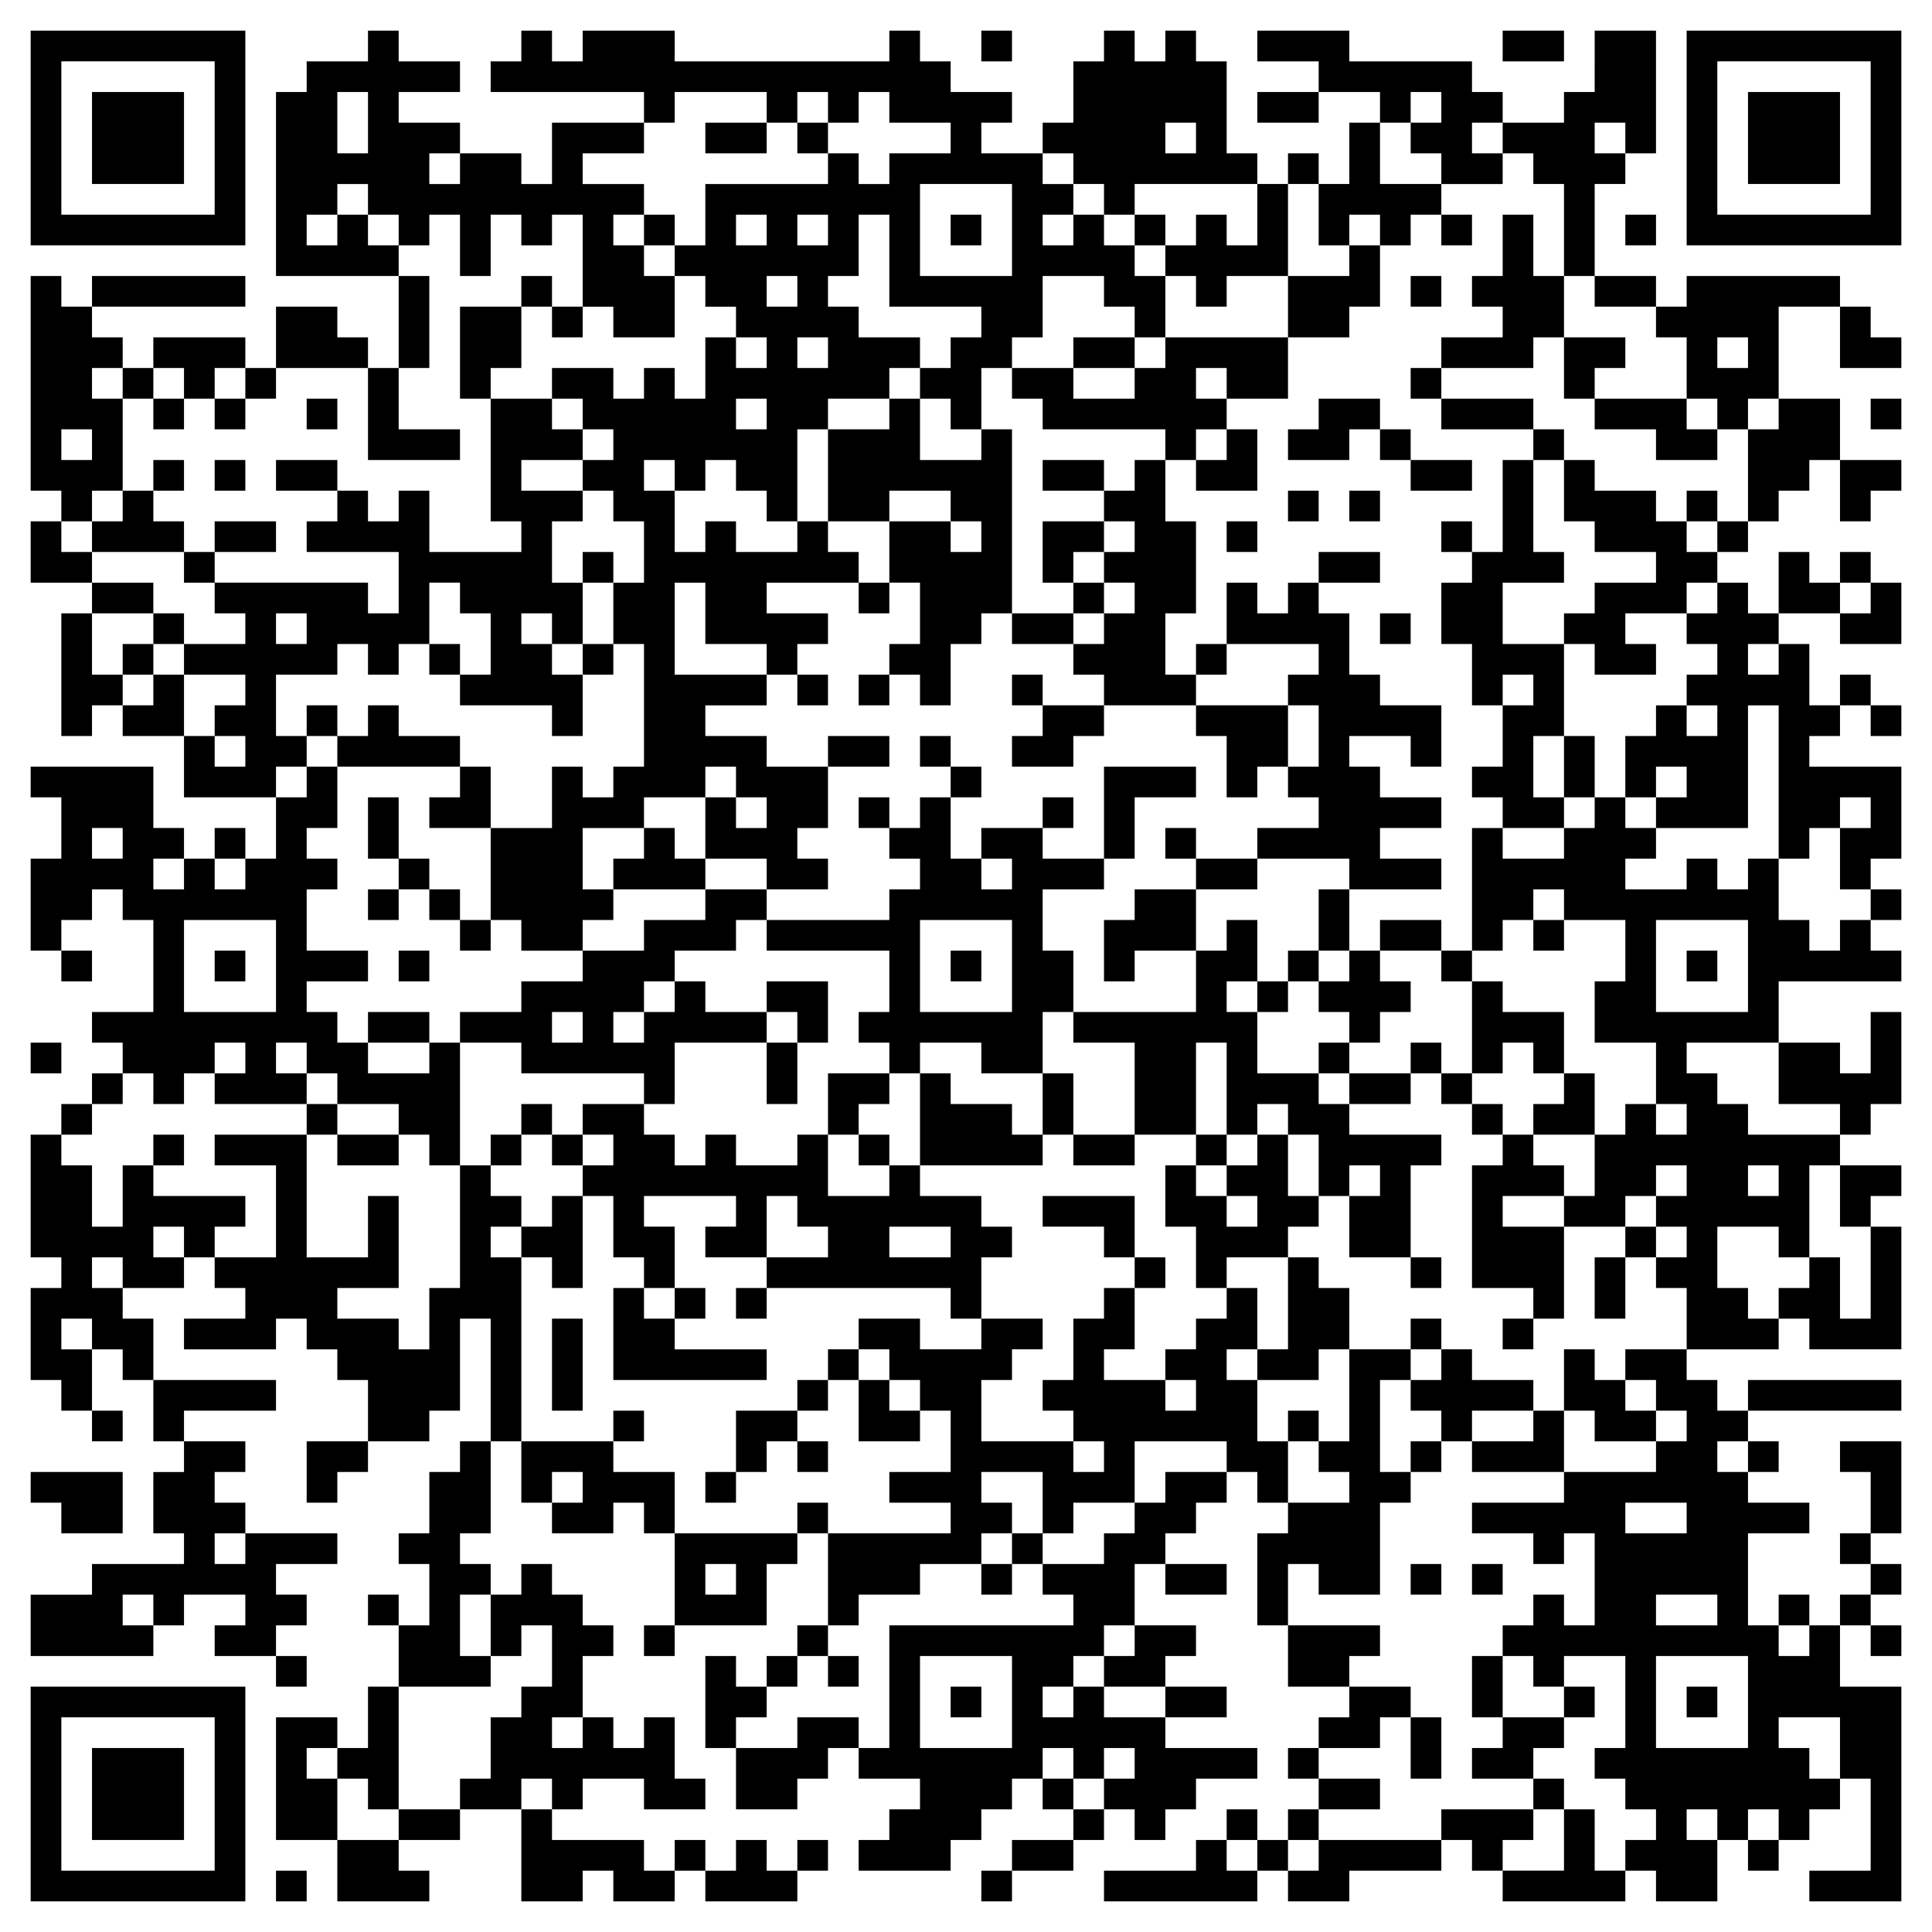 <svg xmlns="http://www.w3.org/2000/svg" viewBox="0 0 63 63"><path d="M1 1h7v7h-7zM12 1h1v1h2v1h-2v1h2v1h-1v1h1v-1h2v1h1v-2h3v1h-2v1h2v1h-1v1h1v1h1v2h-2v-1h-1v-3h-1v1h-1v-1h-1v2h-1v-2h-1v1h-1v-1h-1v-1h-1v1h-1v1h1v-1h1v1h1v1h-4v-6h1v-1h2zM17 1h1v1h1v-1h3v1h7v-1h1v1h1v1h2v1h-1v1h2v1h1v1h-1v1h1v-1h1v1h1v1h1v2h-1v-1h-1v-1h-2v2h-1v1h-1v2h-1v-1h-1v-1h1v-1h1v-1h-3v-3h-1v2h-1v1h1v1h2v1h-1v1h-2v1h-1v3h-1v-1h-1v-1h-1v1h-1v-1h-1v1h1v2h1v-1h1v1h2v-1h1v1h1v1h-3v1h2v1h-1v1h-1v-1h-2v-2h-1v3h3v1h-2v1h2v1h2v2h-1v1h1v1h-2v-1h-2v-2h1v1h1v-1h-1v-1h-1v1h-2v1h-2v2h1v1h-1v1h-2v-1h-1v-3h2v-2h1v1h1v-1h1v-4h-1v-2h1v-2h-1v-1h-1v-1h1v-1h-1v-1h-1v-1h2v1h1v-1h1v1h1v-2h1v1h1v-1h-1v-1h-1v-1h-1v-1h1v-2h4v-1h1v1h1v-1h2v-1h-2v-1h-1v1h-1v-1h-1v1h-1v-1h-3v1h-1v-1h-5v-1h1zM32 1h1v1h-1zM36 1h1v1h1v-1h1v1h1v3h1v1h-4v1h-1v-1h-1v-1h-1v-1h1v-2h1zM41 1h3v1h4v1h1v1h-1v1h1v1h-2v-1h-1v-1h1v-1h-1v1h-1v-1h-2v-1h-2zM49 1h2v1h-2zM52 1h2v4h-1v-1h-1v1h1v1h-1v3h-1v-3h-1v-1h-1v-1h2v-1h1zM55 1h7v7h-7zM2 2v5h5v-5zM56 2v5h5v-5zM3 3h3v3h-3zM11 3v2h1v-2zM41 3h2v1h-2zM57 3h3v3h-3zM23 4h2v1h-2zM26 4h1v1h-1zM38 4v1h1v-1zM44 4h1v2h2v1h-1v1h-1v-1h-1v1h-1v-2h1zM42 5h1v1h-1zM30 6v3h3v-3zM41 6h1v3h-2v1h-1v-1h-1v-1h1v-1h1v1h1zM21 7h1v1h-1zM24 7v1h1v-1zM26 7v1h1v-1zM31 7h1v1h-1zM37 7h1v1h-1zM47 7h1v1h-1zM49 7h1v2h1v2h-1v1h-3v-1h2v-1h-1v-1h1zM53 7h1v1h-1zM44 8h1v2h-1v1h-2v-2h2zM1 9h1v1h1v1h1v1h-1v1h1v3h-1v1h-1v-1h-1zM3 9h5v1h-5zM13 9h1v3h-1zM17 9h1v1h-1zM25 9v1h1v-1zM46 9h1v1h-1zM52 9h2v1h-2zM55 9h5v1h-2v3h-1v1h-1v-1h-1v-2h-1v-1h1zM9 10h2v1h1v1h-3zM15 10h2v2h-1v1h-1zM18 10h1v1h-1zM60 10h1v1h1v1h-2zM5 11h3v1h-1v1h-1v-1h-1zM26 11v1h1v-1zM35 11h2v1h-2zM38 11h4v2h-2v-1h-1v1h1v1h-1v1h-1v-1h-4v-1h-1v-1h2v1h2v-1h1zM51 11h2v1h-1v1h-1zM56 11v1h1v-1zM4 12h1v1h-1zM8 12h1v1h-1zM12 12h1v2h2v1h-3zM46 12h1v1h-1zM5 13h1v1h-1zM7 13h1v1h-1zM10 13h1v1h-1zM16 13h2v1h1v1h-2v1h2v1h-1v2h1v2h-1v-1h-1v1h1v1h1v2h-1v-1h-3v-1h1v-2h-1v-1h-1v2h-1v1h-1v-1h-1v1h-2v2h1v1h-1v1h-3v-2h1v1h1v-1h-1v-1h1v-1h-2v-1h2v-1h-1v-1h5v1h1v-2h-3v-1h1v-1h1v1h1v-1h1v2h3v-1h-1zM24 13v1h1v-1zM29 13h1v2h2v-1h1v6h-1v1h-1v2h-1v-1h-1v-1h1v-2h-1v-2h2v1h1v-1h-1v-1h-2v1h-2v-3h2zM43 13h2v1h-1v1h-2v-1h1zM47 13h3v1h-3zM52 13h3v1h1v1h-2v-1h-2zM58 13h2v2h-1v1h-1v1h-1v-3h1zM61 13h1v1h-1zM2 14v1h1v-1zM40 14h1v2h-2v-1h1zM45 14h1v1h-1zM50 14h1v1h-1zM5 15h1v1h-1zM7 15h1v1h-1zM9 15h2v1h-2zM34 15h2v1h-2zM37 15h1v2h1v3h-1v2h1v1h-3v-1h-1v-1h1v-1h1v-1h-1v-1h1v-1h-1v-1h1zM46 15h2v1h-2zM49 15h1v3h1v1h-2v2h2v3h-1v2h1v1h-2v-1h-1v-1h1v-2h1v-1h-1v1h-1v-2h-1v-2h1v-1h1zM51 15h1v1h2v1h1v1h1v1h-1v1h-2v1h1v1h-2v-1h-1v-1h1v-1h2v-1h-2v-1h-1zM60 15h2v1h-1v1h-1zM4 16h1v1h1v1h-3v-1h1zM42 16h1v1h-1zM44 16h1v1h-1zM55 16h1v1h-1zM1 17h1v1h1v1h-2zM7 17h2v1h-2zM34 17h2v1h-1v1h-1zM40 17h1v1h-1zM47 17h1v1h-1zM56 17h1v1h-1zM6 18h1v1h-1zM19 18h1v1h-1zM43 18h2v1h-2zM58 18h1v1h1v1h-2zM60 18h1v1h-1zM3 19h2v1h-2zM28 19h1v1h-1zM35 19h1v1h-1zM40 19h1v1h1v-1h1v1h1v2h1v1h2v2h-1v-1h-2v1h1v1h2v1h-2v1h2v1h-3v-1h-3v-1h2v-1h-1v-1h1v-2h-1v-1h1v-1h-3zM56 19h1v1h1v1h-1v1h1v-1h1v2h1v1h-1v1h3v3h-1v1h-1v-2h1v-1h-1v1h-1v1h-1v-5h-1v4h-3v-1h1v-1h-1v1h-1v-2h1v-1h1v1h1v-1h-1v-1h1v-1h-1v-1h1zM61 19h1v2h-2v-1h1zM2 20h1v2h1v1h-1v1h-1zM5 20h1v1h-1zM9 20v1h1v-1zM33 20h2v1h-2zM45 20h1v1h-1zM4 21h1v1h-1zM14 21h1v1h-1zM19 21h1v1h-1zM39 21h1v1h-1zM5 22h1v2h-2v-1h1zM26 22h1v1h-1zM28 22h1v1h-1zM33 22h1v1h-1zM60 22h1v1h-1zM10 23h1v1h-1zM12 23h1v1h2v1h-4v-1h1zM34 23h2v1h-1v1h-2v-1h1zM39 23h3v2h-1v1h-1v-2h-1zM61 23h1v1h-1zM27 24h2v1h-2zM30 24h1v1h-1zM51 24h1v2h-1zM1 25h4v2h1v1h-1v1h1v-1h1v1h1v-1h1v-2h1v-1h1v2h-1v1h1v1h-1v2h2v1h-2v1h1v1h1v1h2v-1h1v4h-1v-1h-1v-1h-2v-1h-1v-1h-1v1h1v1h-3v-1h1v-1h-1v1h-1v1h-1v-1h-1v-1h-1v-1h2v-3h-1v-1h-1v1h-1v1h-1v-3h1v-2h-1zM15 25h1v2h-2v-1h1zM31 25h1v1h-1zM36 25h3v1h-2v2h-1zM12 26h1v2h-1zM28 26h1v1h-1zM30 26h1v2h1v1h1v-1h-1v-1h2v1h2v1h-2v2h1v2h-1v2h-2v-1h-2v1h-1v-1h-1v-1h1v-2h-4v-1h4v-1h1v-1h-1v-1h1zM34 26h1v1h-1zM52 26h1v1h1v1h-1v1h2v-1h1v1h1v-1h1v2h1v1h1v-1h1v1h1v1h-4v2h-3v1h1v1h1v1h3v1h-1v3h-1v-1h-2v2h1v1h1v1h-3v-2h-1v-1h1v-1h-1v-1h1v-1h-1v1h-1v1h-2v-1h1v-2h1v-1h1v1h1v-1h-1v-2h-2v-2h1v-2h-2v-1h-1v1h-1v1h-1v-4h1v1h2v-1h1zM3 27v1h1v-1zM7 27h1v1h-1zM21 27h1v1h1v1h-3v-1h1zM38 27h1v1h-1zM13 28h1v1h-1zM39 28h2v1h-2zM12 29h1v1h-1zM14 29h1v1h-1zM23 29h2v1h-1v1h-2v1h-1v1h-1v1h1v-1h1v-1h1v1h2v1h-3v2h-1v-1h-4v-1h-2v-1h2v-1h2v-1h2v-1h2zM37 29h2v2h-2v1h-1v-2h1zM43 29h1v2h-1zM61 29h1v1h-1zM6 30v3h3v-3zM15 30h1v1h-1zM30 30v3h3v-3zM40 30h1v2h-1v1h1v2h2v1h1v1h3v1h-1v3h-2v-2h1v-1h-1v1h-1v-2h-1v-1h-1v1h-1v-3h-1v3h-2v-3h-2v-1h4v-2h1zM45 30h2v1h-2zM50 30h1v1h-1zM54 30v3h3v-3zM2 31h1v1h-1zM7 31h1v1h-1zM13 31h1v1h-1zM31 31h1v1h-1zM42 31h1v1h-1zM44 31h1v1h1v1h-1v1h-1v-1h-1v-1h1zM47 31h1v1h-1zM55 31h1v1h-1zM25 32h2v2h-1v-1h-1zM41 32h1v1h-1zM48 32h1v1h2v2h-1v-1h-1v1h-1zM12 33h2v1h-2zM18 33v1h1v-1zM61 33h1v3h-1v1h-1v-1h-2v-2h2v1h1zM1 34h1v1h-1zM25 34h1v2h-1zM43 34h1v1h-1zM46 34h1v1h-1zM3 35h1v1h-1zM27 35h2v1h-1v1h-1zM30 35h1v1h2v1h1v1h-4zM34 35h1v2h-1zM44 35h2v1h-2zM47 35h1v1h-1zM51 35h1v2h-2v-1h1zM2 36h1v1h-1zM10 36h1v1h-1zM17 36h1v1h-1zM19 36h2v1h1v1h1v-1h1v1h2v-1h1v2h2v-1h1v1h2v1h1v1h-1v2h-1v-1h-6v-1h2v-1h-1v-1h-1v2h-2v-1h1v-1h-3v1h1v2h-1v-1h-1v-2h-1v-1h1v-1h-1zM48 36h1v1h-1zM1 37h1v1h1v2h1v-2h1v1h3v1h-1v1h-1v-1h-1v1h1v1h-2v-1h-1v1h1v1h1v2h-1v-1h-1v-1h-1v1h1v2h-1v-1h-1v-3h1v-1h-1zM5 37h1v1h-1zM7 37h3v4h2v-2h1v3h-2v1h2v1h1v-2h1v-4h1v1h1v1h-1v1h1v6h-1v-4h-1v3h-1v1h-2v-2h-1v-1h-1v-1h-1v1h-3v-1h2v-1h-1v-1h2v-3h-2zM11 37h2v1h-2zM16 37h1v1h-1zM18 37h1v1h-1zM28 37h1v1h-1zM35 37h2v1h-2zM39 37h1v1h-1zM41 37h1v2h1v1h-1v1h-2v1h-1v-2h-1v-2h1v1h1v1h1v-1h-1v-1h1zM49 37h1v1h1v1h-2v1h2v3h-1v-1h-2v-4h1zM57 38v1h1v-1zM60 38h2v1h-1v1h-1zM18 39h1v3h-1v-1h-1v-1h1zM34 39h3v2h-1v-1h-2zM29 40v1h2v-1zM53 40h1v1h-1zM61 40h1v4h-3v-1h-1v-1h1v-1h1v2h1zM37 41h1v1h-1zM42 41h1v1h1v2h-1v1h-2v-1h1zM46 41h1v1h-1zM52 41h1v2h-1zM20 42h1v1h1v1h3v1h-5zM22 42h1v1h-1zM24 42h1v1h-1zM36 42h1v2h-1v1h2v1h1v-1h-1v-1h1v-1h1v-1h1v2h-1v1h1v2h1v2h-1v-1h-1v-1h-3v2h-2v1h-1v-2h-2v1h1v1h-1v1h-2v1h-2v1h-1v-3h4v-1h-2v-1h2v-2h-1v-1h-1v-1h-1v-1h2v1h2v-1h2v1h-1v1h-1v2h3v1h1v-1h-1v-1h-1v-1h1v-2h1zM18 43h1v3h-1zM46 43h1v1h-1zM49 43h1v1h-1zM27 44h1v1h-1zM44 44h2v1h-1v3h1v1h-1v3h-2v-1h-1v2h-1v-3h1v-1h2v-1h-1v-1h1zM47 44h1v1h2v1h-2v1h-1v-1h-1v-1h1zM51 44h1v1h1v1h1v1h-2v-1h-1zM53 44h2v1h1v1h1v1h-1v1h1v1h2v1h-2v3h1v1h1v-1h1v2h2v7h-3v-1h2v-3h-1v-2h-2v1h1v1h1v1h-1v1h-1v-1h-1v1h-1v-1h-1v1h1v2h-2v-1h-1v-1h1v-1h-1v-1h-1v-1h1v-3h-2v1h-1v-1h-1v-1h1v-1h1v1h1v-3h-1v1h-1v-1h-2v-1h3v-1h3v-1h1v-1h-1v-1h-1zM5 45h4v1h-3v1h-1zM26 45h1v1h-1zM28 45h1v1h1v1h-2zM57 45h5v1h-5zM3 46h1v1h-1zM20 46h1v1h-1zM24 46h2v1h-1v1h-1zM42 46h1v1h-1zM50 46h1v2h-3v-1h2zM6 47h2v1h-1v1h1v1h-1v1h1v-1h3v1h-2v1h1v1h-1v1h-2v-1h1v-1h-2v1h-1v-1h-1v1h1v1h-4v-2h2v-1h3v-1h-1v-2h1zM10 47h2v1h-1v1h-1zM15 47h1v3h-1v1h1v1h-1v2h1v1h-3v-2h1v-2h-1v-1h1v-2h1zM17 47h3v1h2v2h-1v-1h-1v1h-2v-1h1v-1h-1v1h-1zM26 47h1v1h-1zM46 47h1v1h-1zM57 47h1v1h-1zM60 47h2v3h-1v-2h-1zM1 48h3v2h-2v-1h-1zM23 48h1v1h-1zM38 48h2v1h-1v1h-1v1h-1v2h-1v1h-1v1h-1v1h1v-1h1v1h2v1h3v1h-2v1h-1v1h-1v-1h-1v-1h1v-1h-1v1h-1v-1h-1v1h-1v1h-1v1h-1v1h-3v-1h1v-1h1v-1h-2v-1h1v-4h6v-1h-1v-1h2v-1h1v-1h1zM26 49h1v1h-1zM53 49v1h2v-1zM22 50h4v1h-1v2h-3zM33 50h1v1h-1zM60 50h1v1h-1zM17 51h1v1h1v1h1v1h-1v2h-1v1h1v-1h1v1h1v-1h1v2h1v1h-2v-1h-2v1h-1v-1h-1v1h-2v-1h1v-2h1v-1h1v-2h-1v1h-1v-2h1zM23 51v1h1v-1zM32 51h1v1h-1zM38 51h2v1h-2zM46 51h1v1h-1zM48 51h1v1h-1zM61 51h1v1h-1zM12 52h1v1h-1zM54 52v1h2v-1zM58 52h1v1h-1zM60 52h1v1h-1zM21 53h1v1h-1zM26 53h1v1h-1zM37 53h2v1h-1v1h-2v-1h1zM42 53h3v1h-1v1h-2zM61 53h1v1h-1zM9 54h1v1h-1zM23 54h1v1h1v1h-1v1h-1zM25 54h1v1h-1zM27 54h1v1h-1zM30 54v3h3v-3zM48 54h1v2h-1zM54 54v3h3v-3zM1 55h7v7h-7zM12 55h1v4h-1v-1h-1v-1h1zM31 55h1v1h-1zM38 55h2v1h-2zM44 55h2v1h-1v1h-2v-1h1zM51 55h1v1h-1zM55 55h1v1h-1zM2 56v5h5v-5zM9 56h2v1h-1v1h1v2h-2zM26 56h2v1h-1v1h-1v1h-2v-2h2zM46 56h1v2h-1zM49 56h2v1h-1v1h-2v-1h1zM3 57h3v3h-3zM42 57h1v1h-1zM34 58h1v1h-1zM43 58h2v1h-2zM50 58h1v1h-1zM13 59h2v1h-2zM17 59h1v1h3v1h1v1h-2v-1h-1v1h-2zM35 59h1v1h-1zM40 59h1v1h-1zM42 59h1v1h-1zM47 59h3v1h-1v1h-1v-1h-1zM51 59h1v2h1v1h-4v-1h2zM11 60h2v1h1v1h-3zM22 60h1v1h-1zM24 60h1v1h1v1h-3v-1h1zM26 60h1v1h-1zM33 60h2v1h-2zM39 60h1v1h1v1h-5v-1h3zM41 60h1v1h-1zM43 60h4v1h-3v1h-2v-1h1zM57 60h1v1h-1zM9 61h1v1h-1zM32 61h1v1h-1z"/></svg>